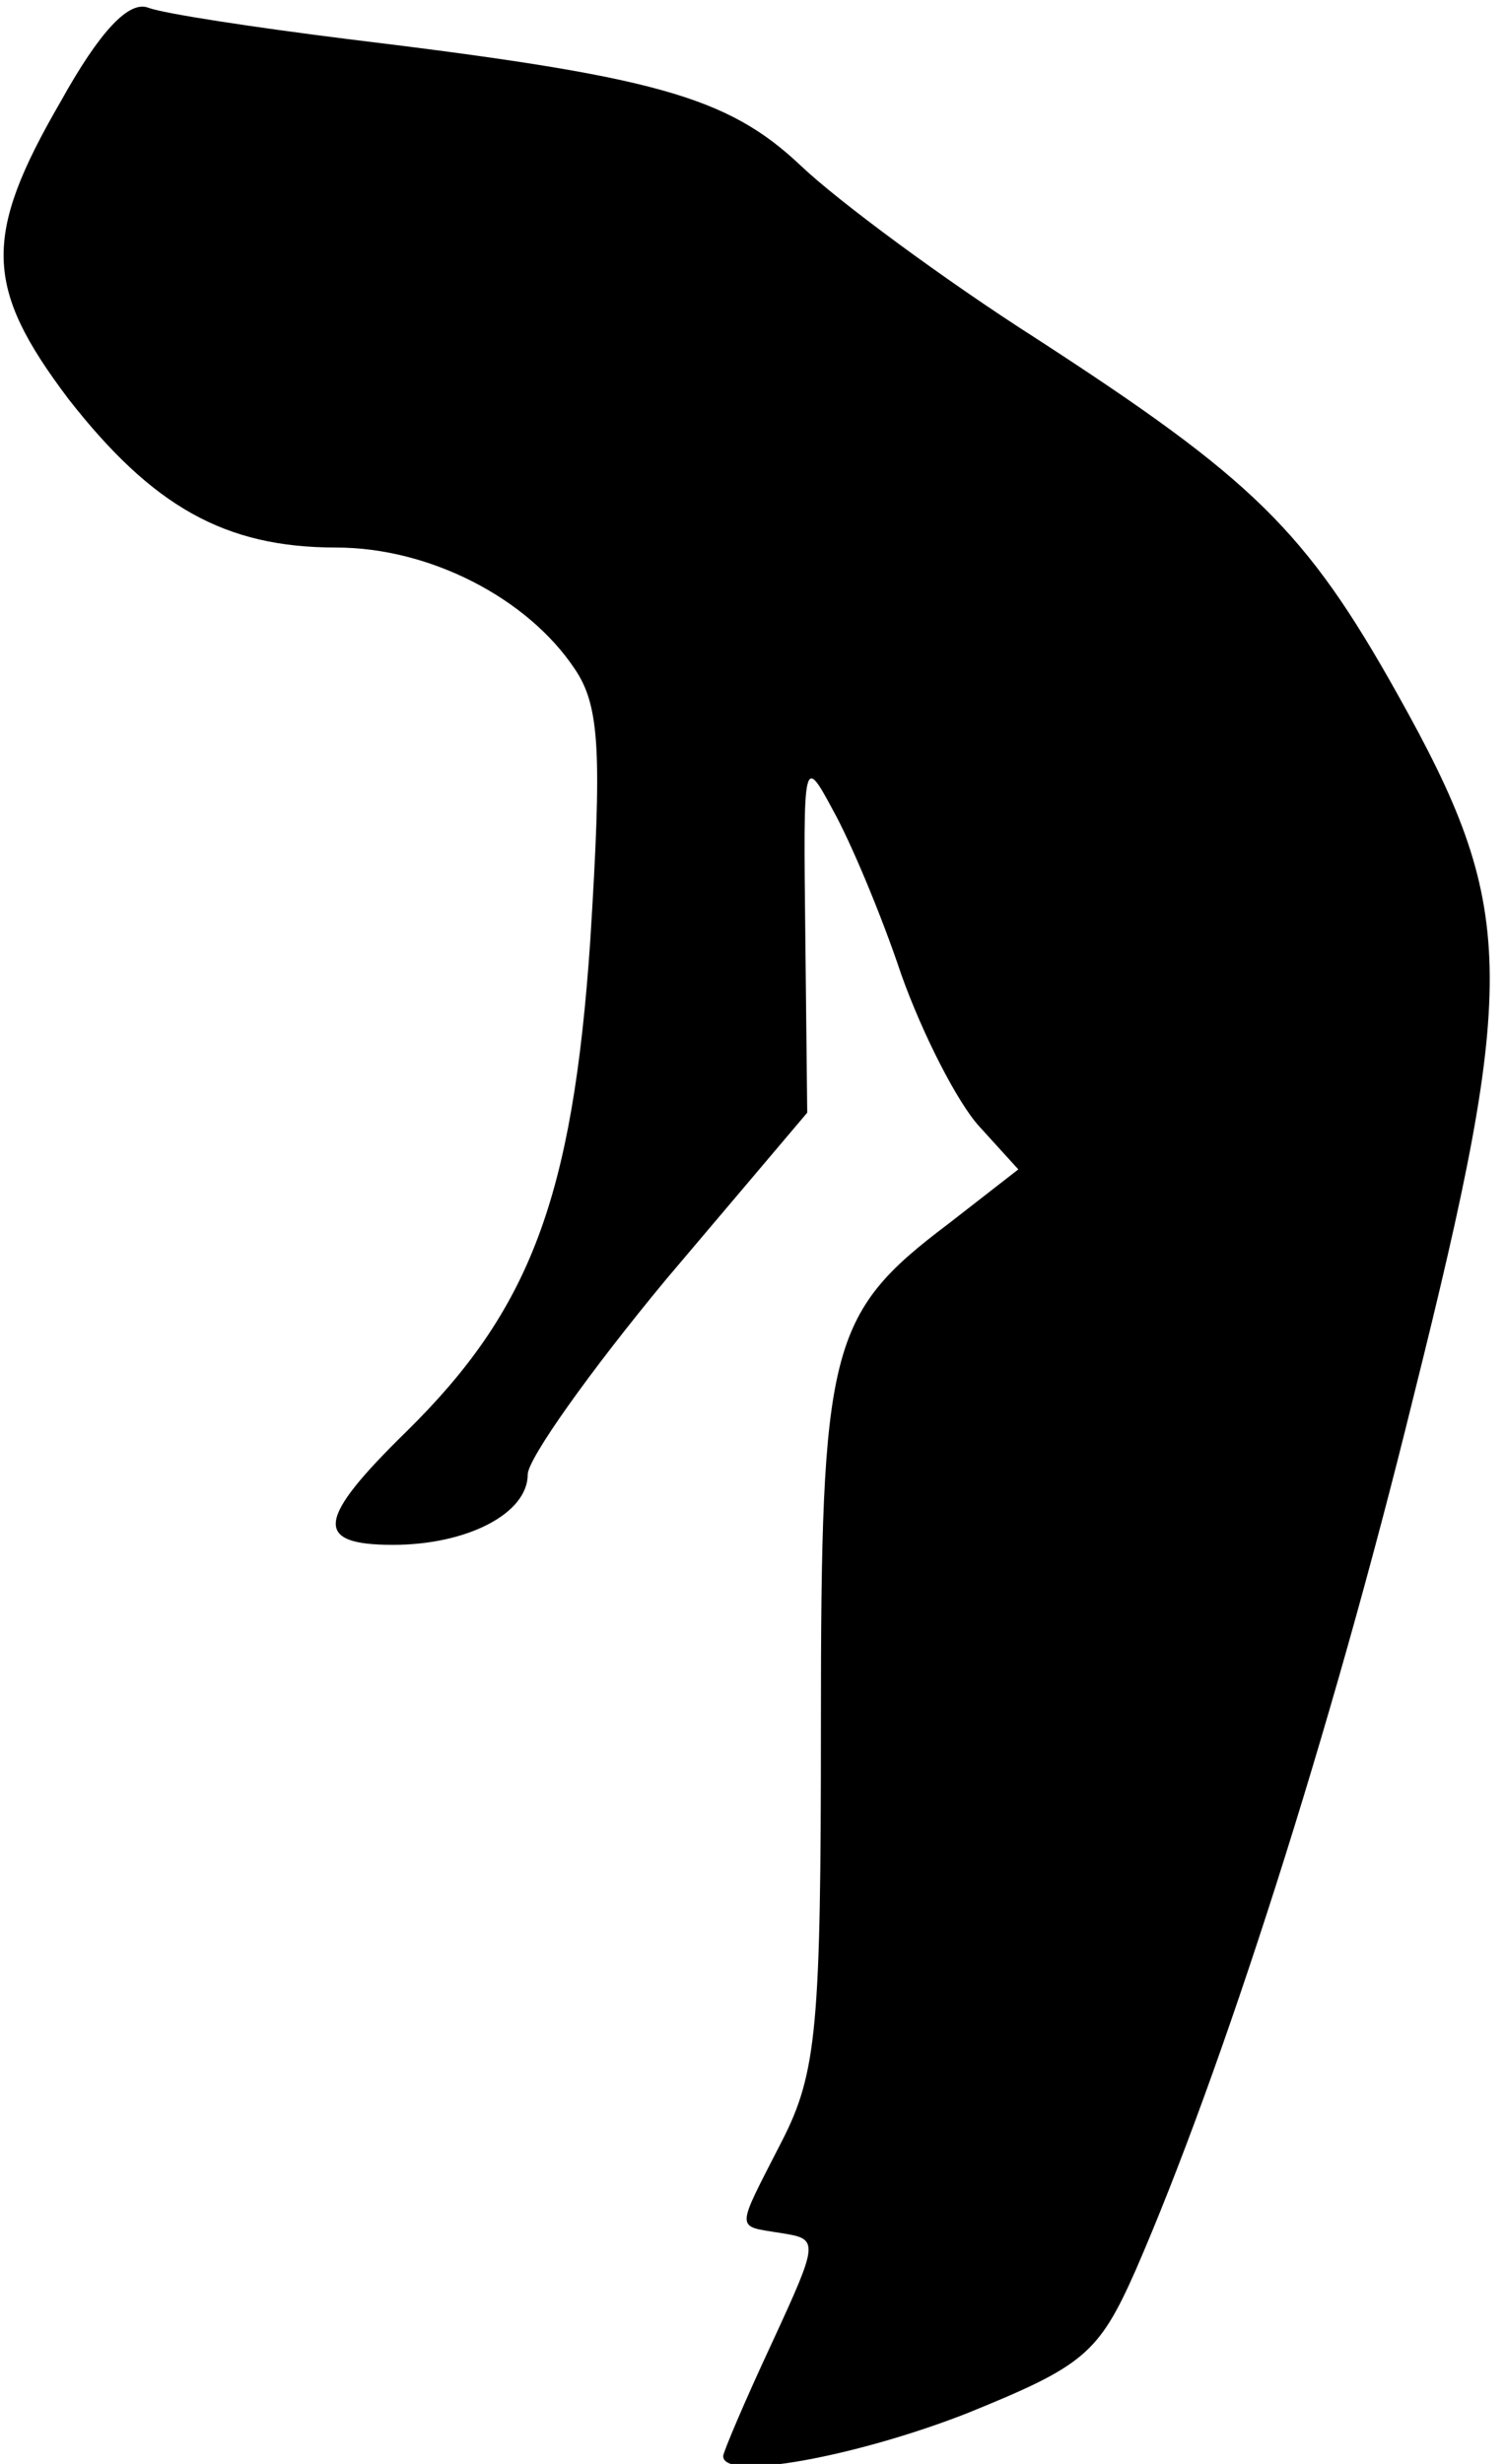 <?xml version="1.0" standalone="no"?>
<!DOCTYPE svg PUBLIC "-//W3C//DTD SVG 20010904//EN"
 "http://www.w3.org/TR/2001/REC-SVG-20010904/DTD/svg10.dtd">
<svg version="1.0" xmlns="http://www.w3.org/2000/svg"
 width="77pt" height="126pt" viewBox="0 0 77 126"
 preserveAspectRatio="xMidYMid meet">
<g transform="translate(0,126) scale(0.1,-0.1)"
fill="#000000" stroke="none">
<path fill="#000000" stroke="none" d="M31 1208 c-40 -69 -39 -95 4 -152 43
-55 80 -76 137 -76 48 0 98 -26 122 -62 13 -19 14 -43 8 -139 -9 -132 -31
-189 -94 -251 -46 -45 -48 -58 -7 -58 38 0 69 16 69 36 0 8 32 53 71 100 l72
85 -1 92 c-1 89 -1 91 14 63 9 -16 25 -54 35 -84 11 -31 29 -66 40 -78 l20
-22 -36 -28 c-61 -46 -65 -63 -65 -256 0 -154 -2 -178 -20 -213 -24 -47 -24
-43 0 -47 19 -3 19 -4 -5 -56 -14 -30 -25 -56 -25 -58 0 -13 69 0 125 22 59
24 67 30 86 73 44 101 100 275 142 446 54 216 53 251 -8 360 -47 84 -74 110
-185 182 -47 30 -101 70 -120 88 -38 36 -75 46 -232 65 -48 6 -94 13 -102 16
-10 4 -25 -12 -45 -48z"/>
</g>
</svg>

